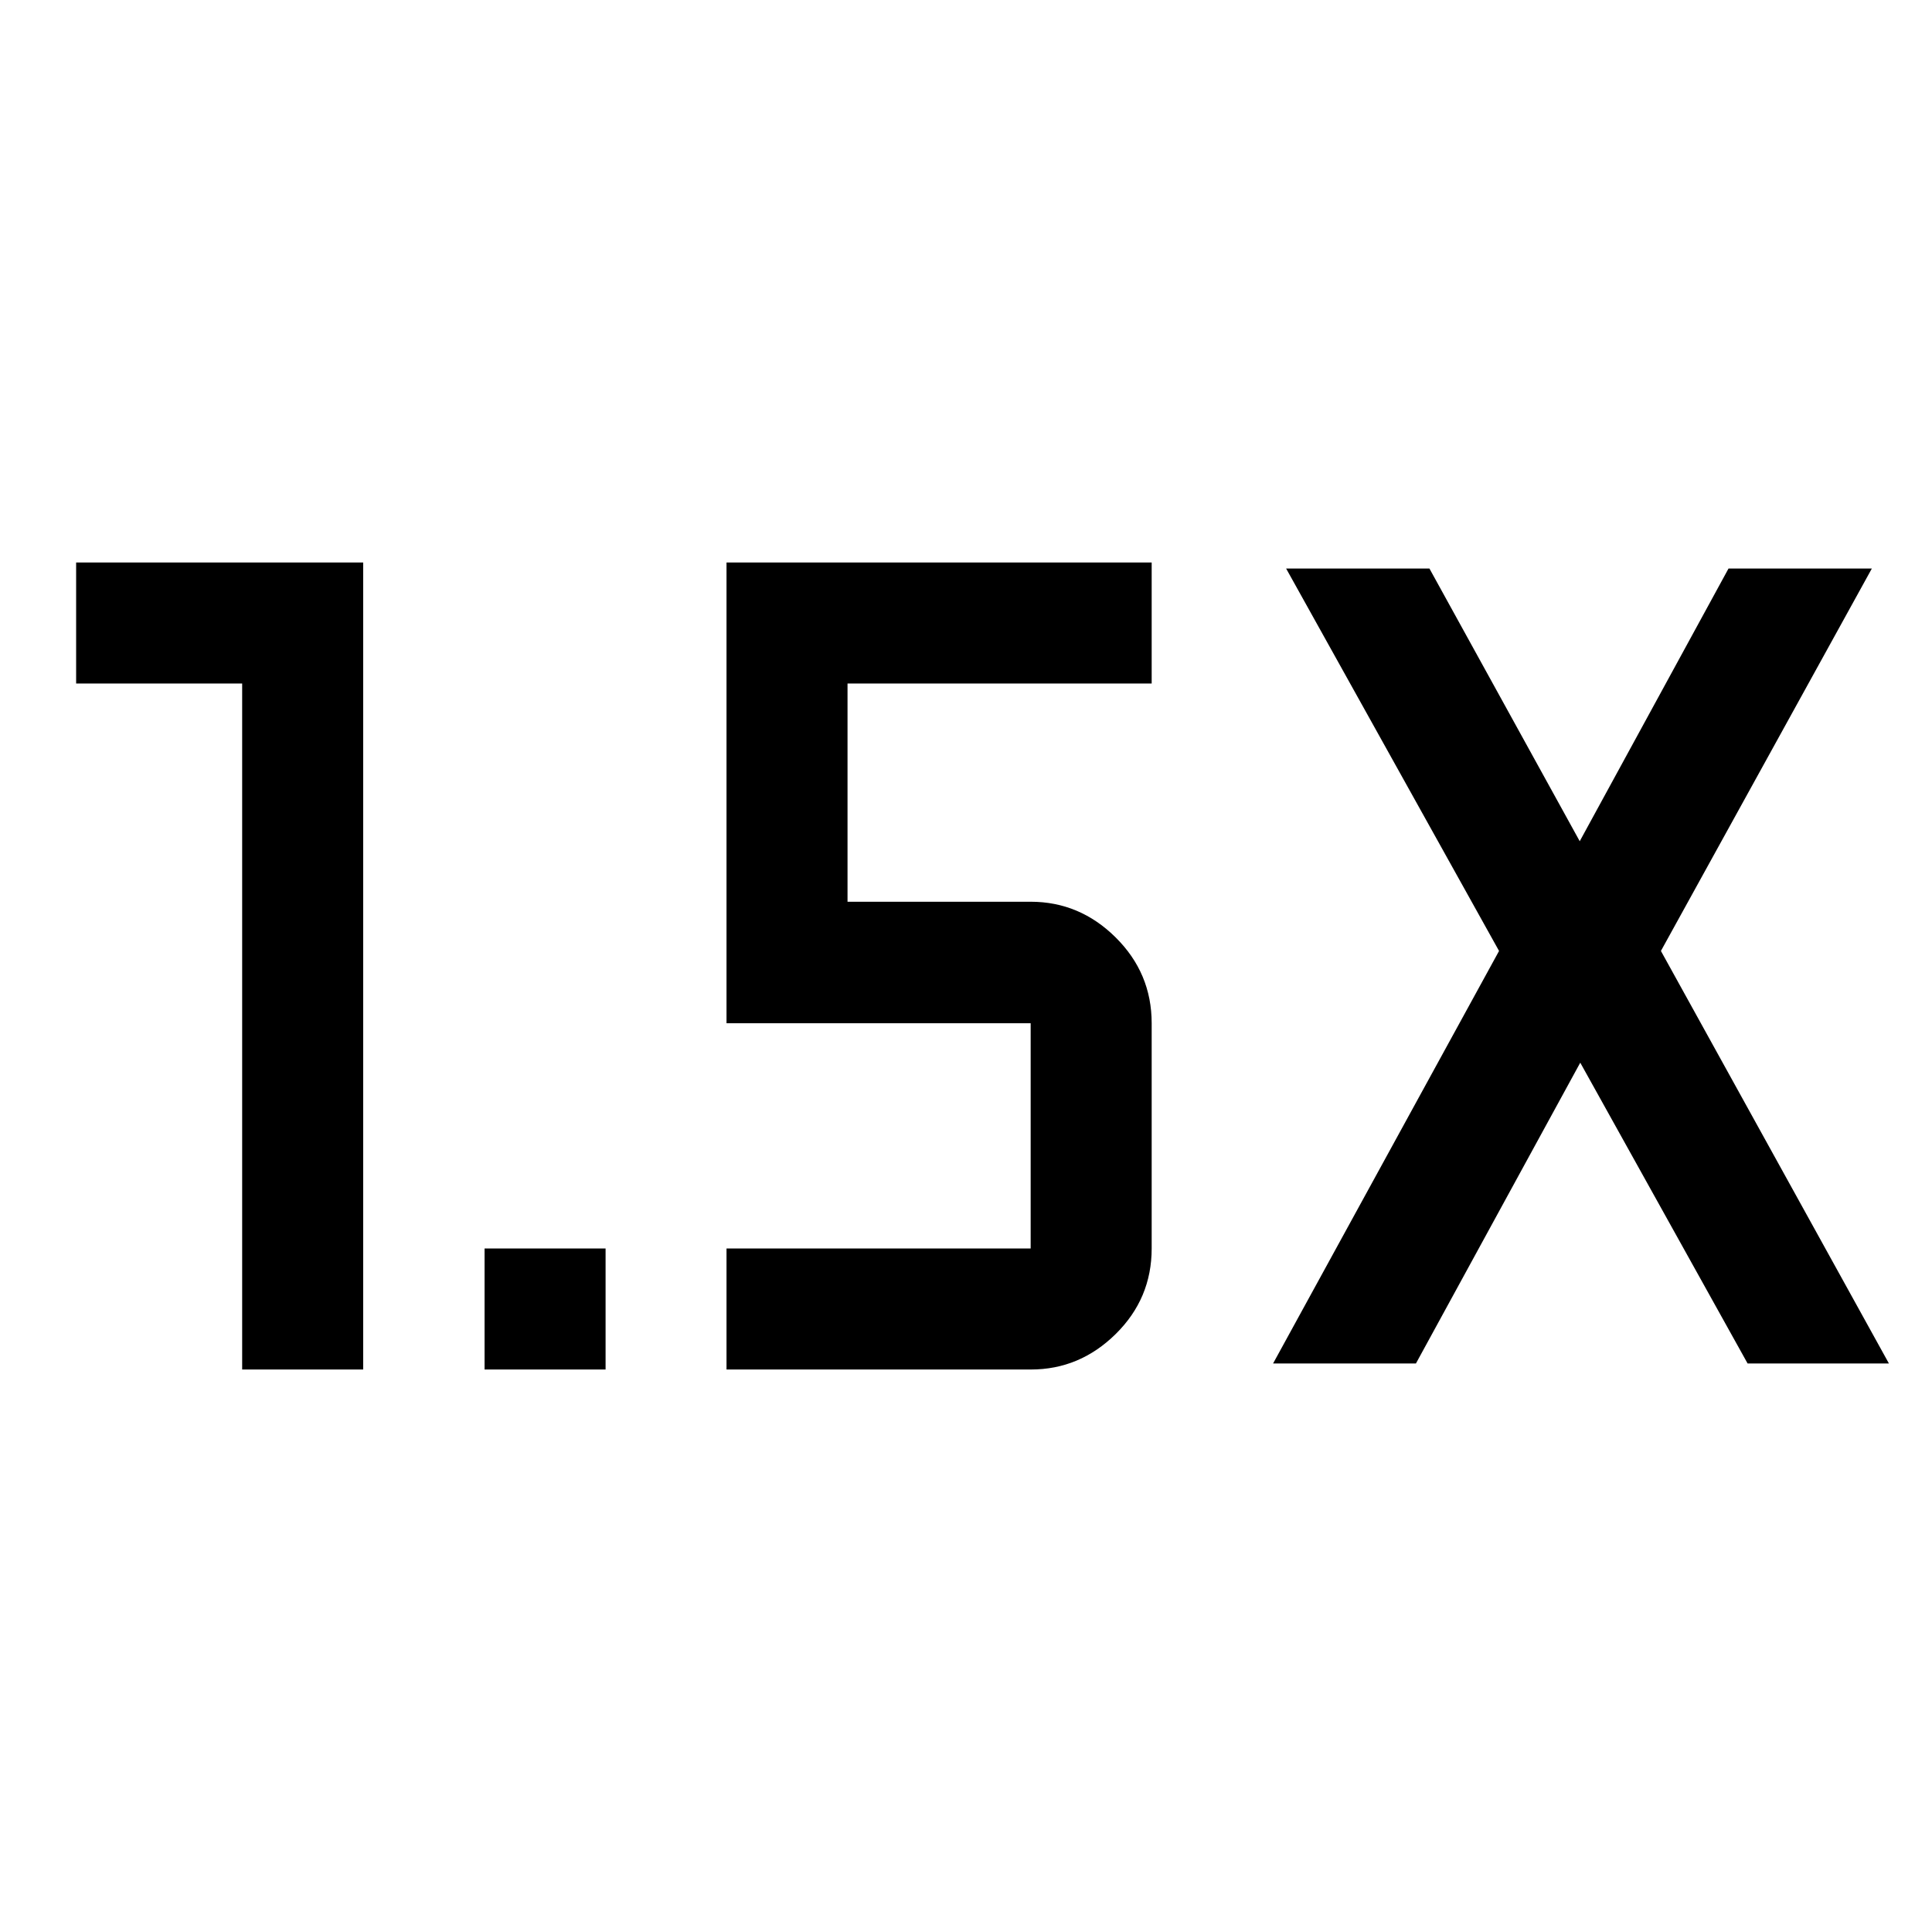<svg xmlns="http://www.w3.org/2000/svg" height="48" viewBox="0 -960 960 960" width="48"><path d="M240.78-279.5v-60.13h60.13v60.13h-60.13Zm-120.45 0v-340.87h-82.5v-60.13h142.63v401h-60.13Zm512.26-3 112.28-204.98-105.8-190.02h71.21L784.96-542l73.93-135.5h71.22L825.3-487.48 938.59-282.5h-70.22l-83.15-149.46-81.65 149.46h-70.98Zm-271.59 3v-60.13h151.13v-111.94H361V-680.5h211.26v60.13H421.13v108.44h91q24.35 0 42.24 17.74t17.89 42.62v111.94q0 24.88-17.89 42.51-17.89 17.62-42.12 17.62H361Z"/></svg>